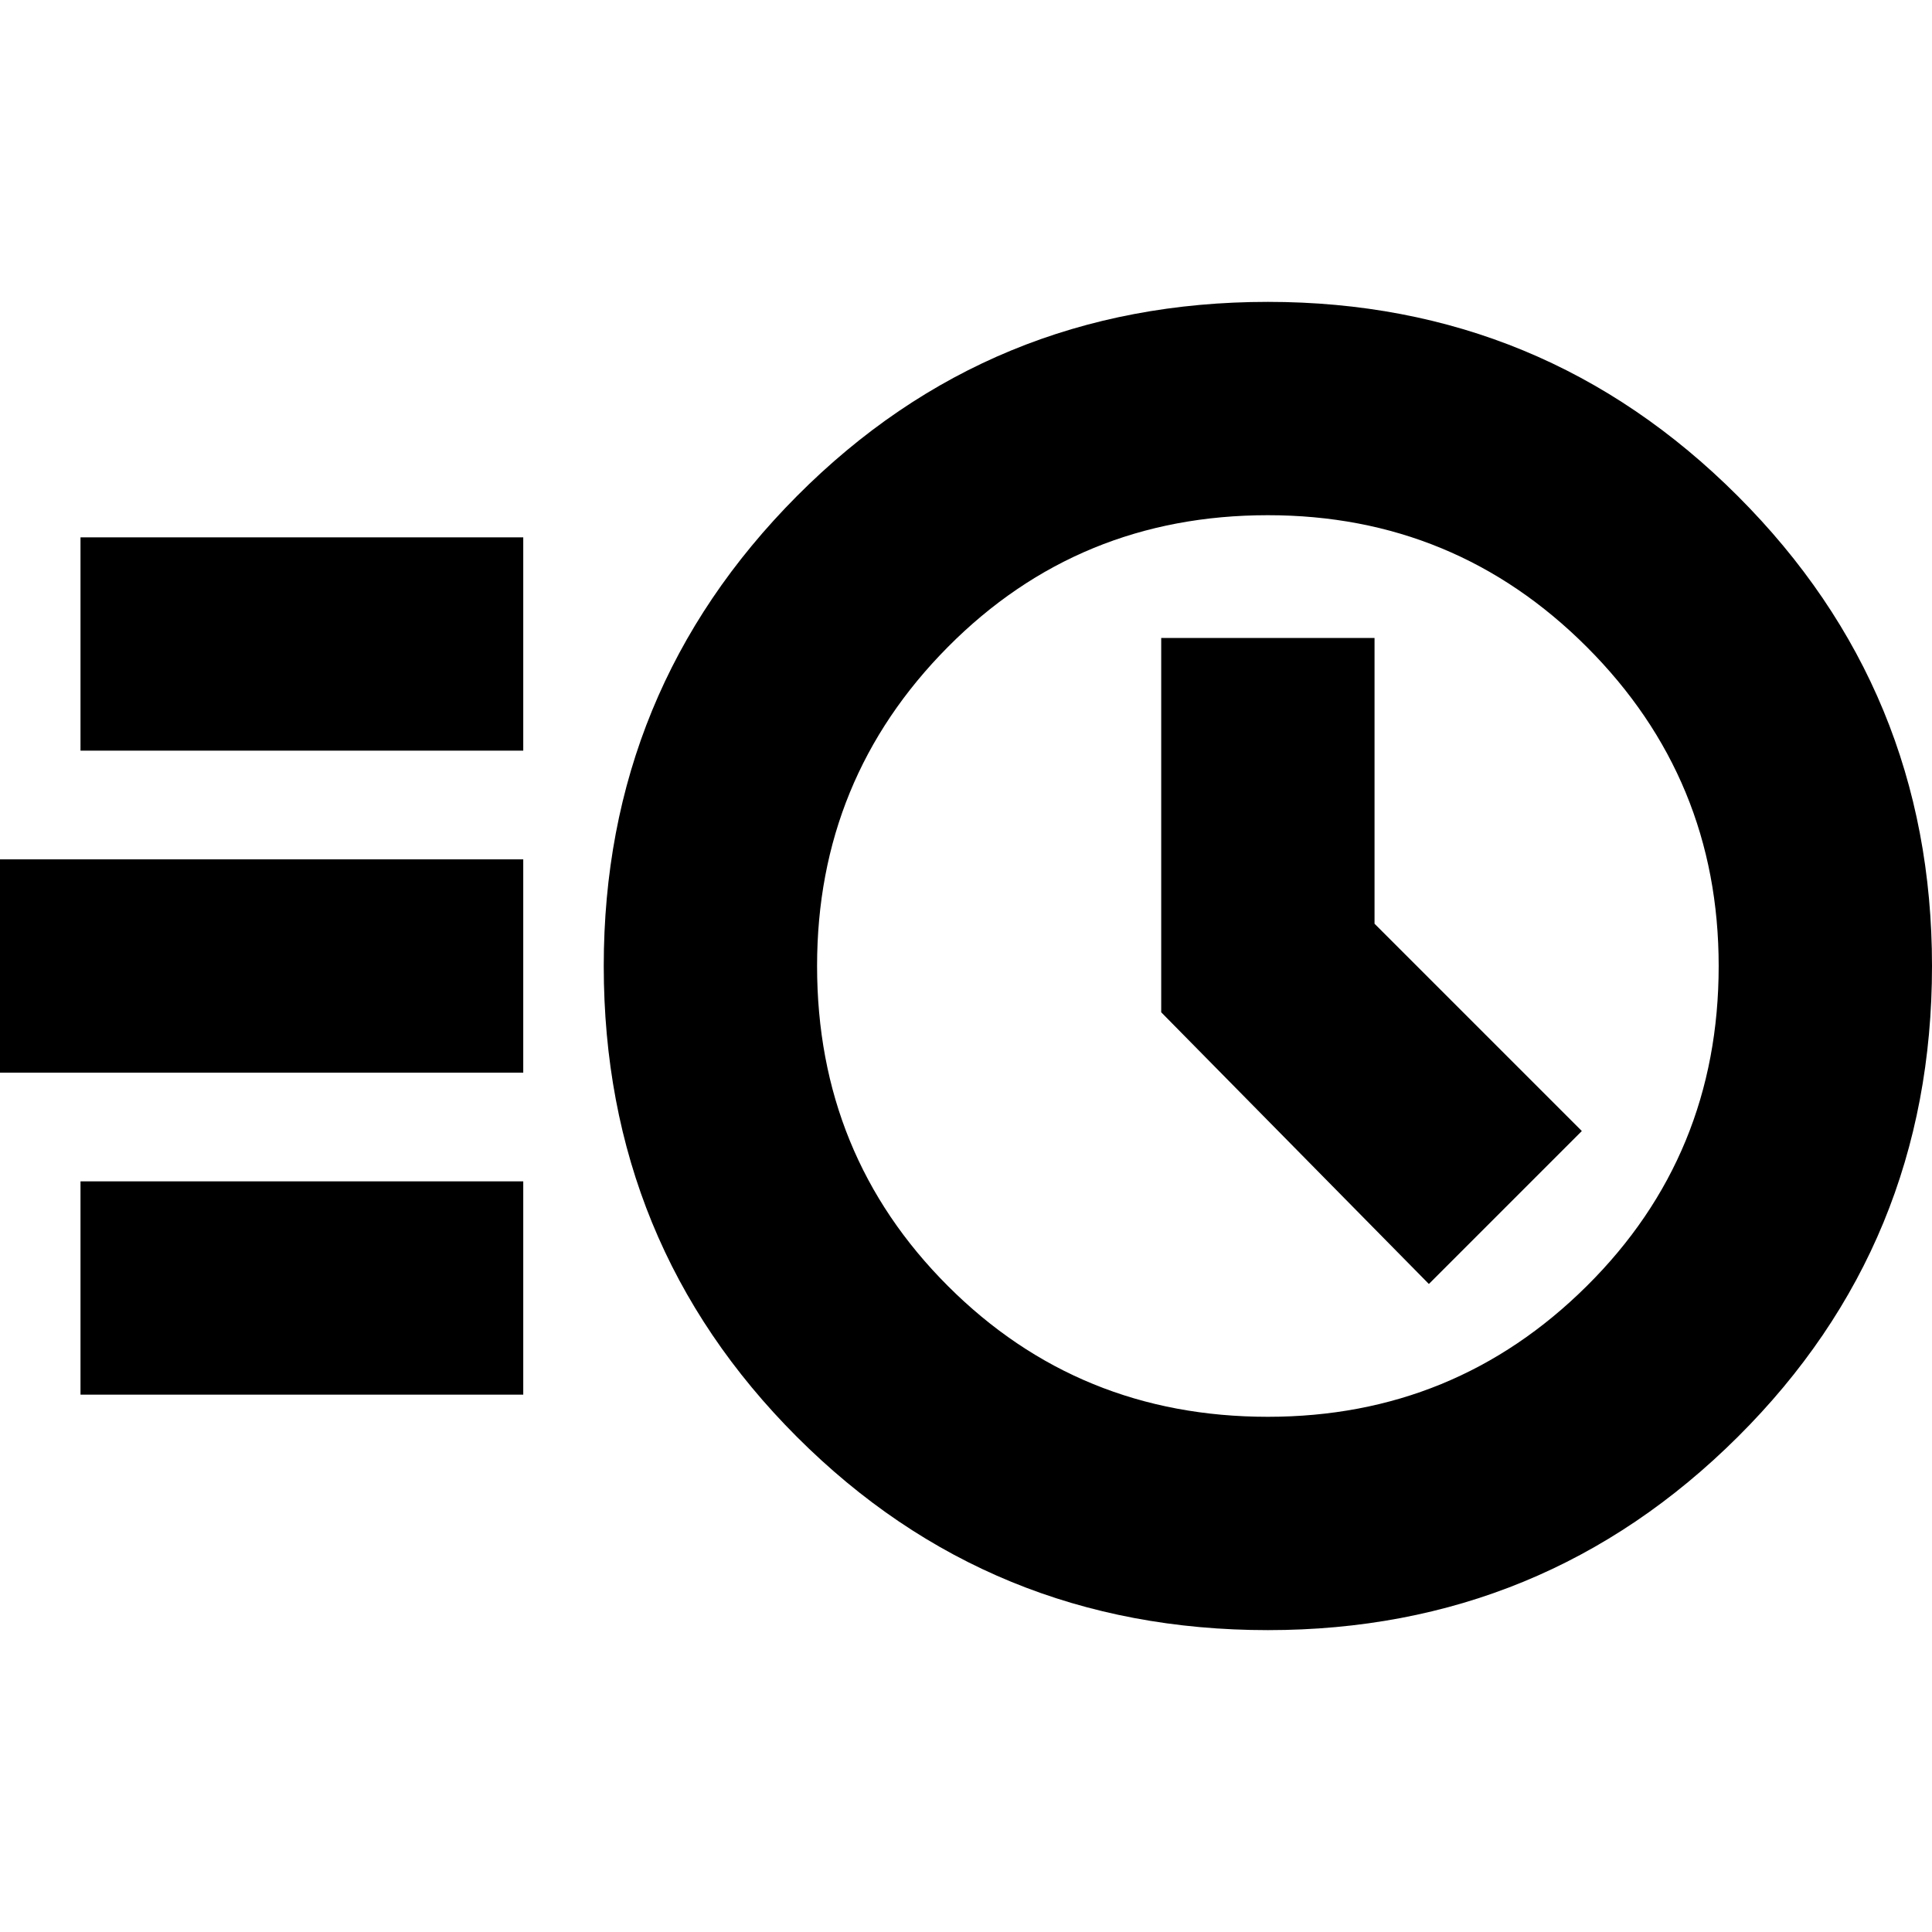 <svg xmlns="http://www.w3.org/2000/svg" height="24" width="24"><path d="M15.75 20.25q-3.45 0-5.85-2.4-2.4-2.4-2.4-5.85 0-3.425 2.4-5.838 2.4-2.412 5.85-2.412 3.425 0 5.837 2.412Q24 8.575 24 12q0 3.45-2.413 5.85-2.412 2.4-5.837 2.4Zm0-2.65q2.325 0 3.962-1.625Q21.35 14.35 21.35 12q0-2.325-1.638-3.963Q18.075 6.4 15.75 6.4q-2.35 0-3.975 1.637Q10.15 9.675 10.15 12q0 2.35 1.625 3.975T15.75 17.6Zm2-1.65 1.9-1.9-2.575-2.575v-3.55h-2.65v4.65ZM1 9.325v-2.65h5.5v2.65Zm-1 4v-2.65h6.5v2.65Zm1 4v-2.65h5.5v2.65ZM15.75 12Z"/></svg>